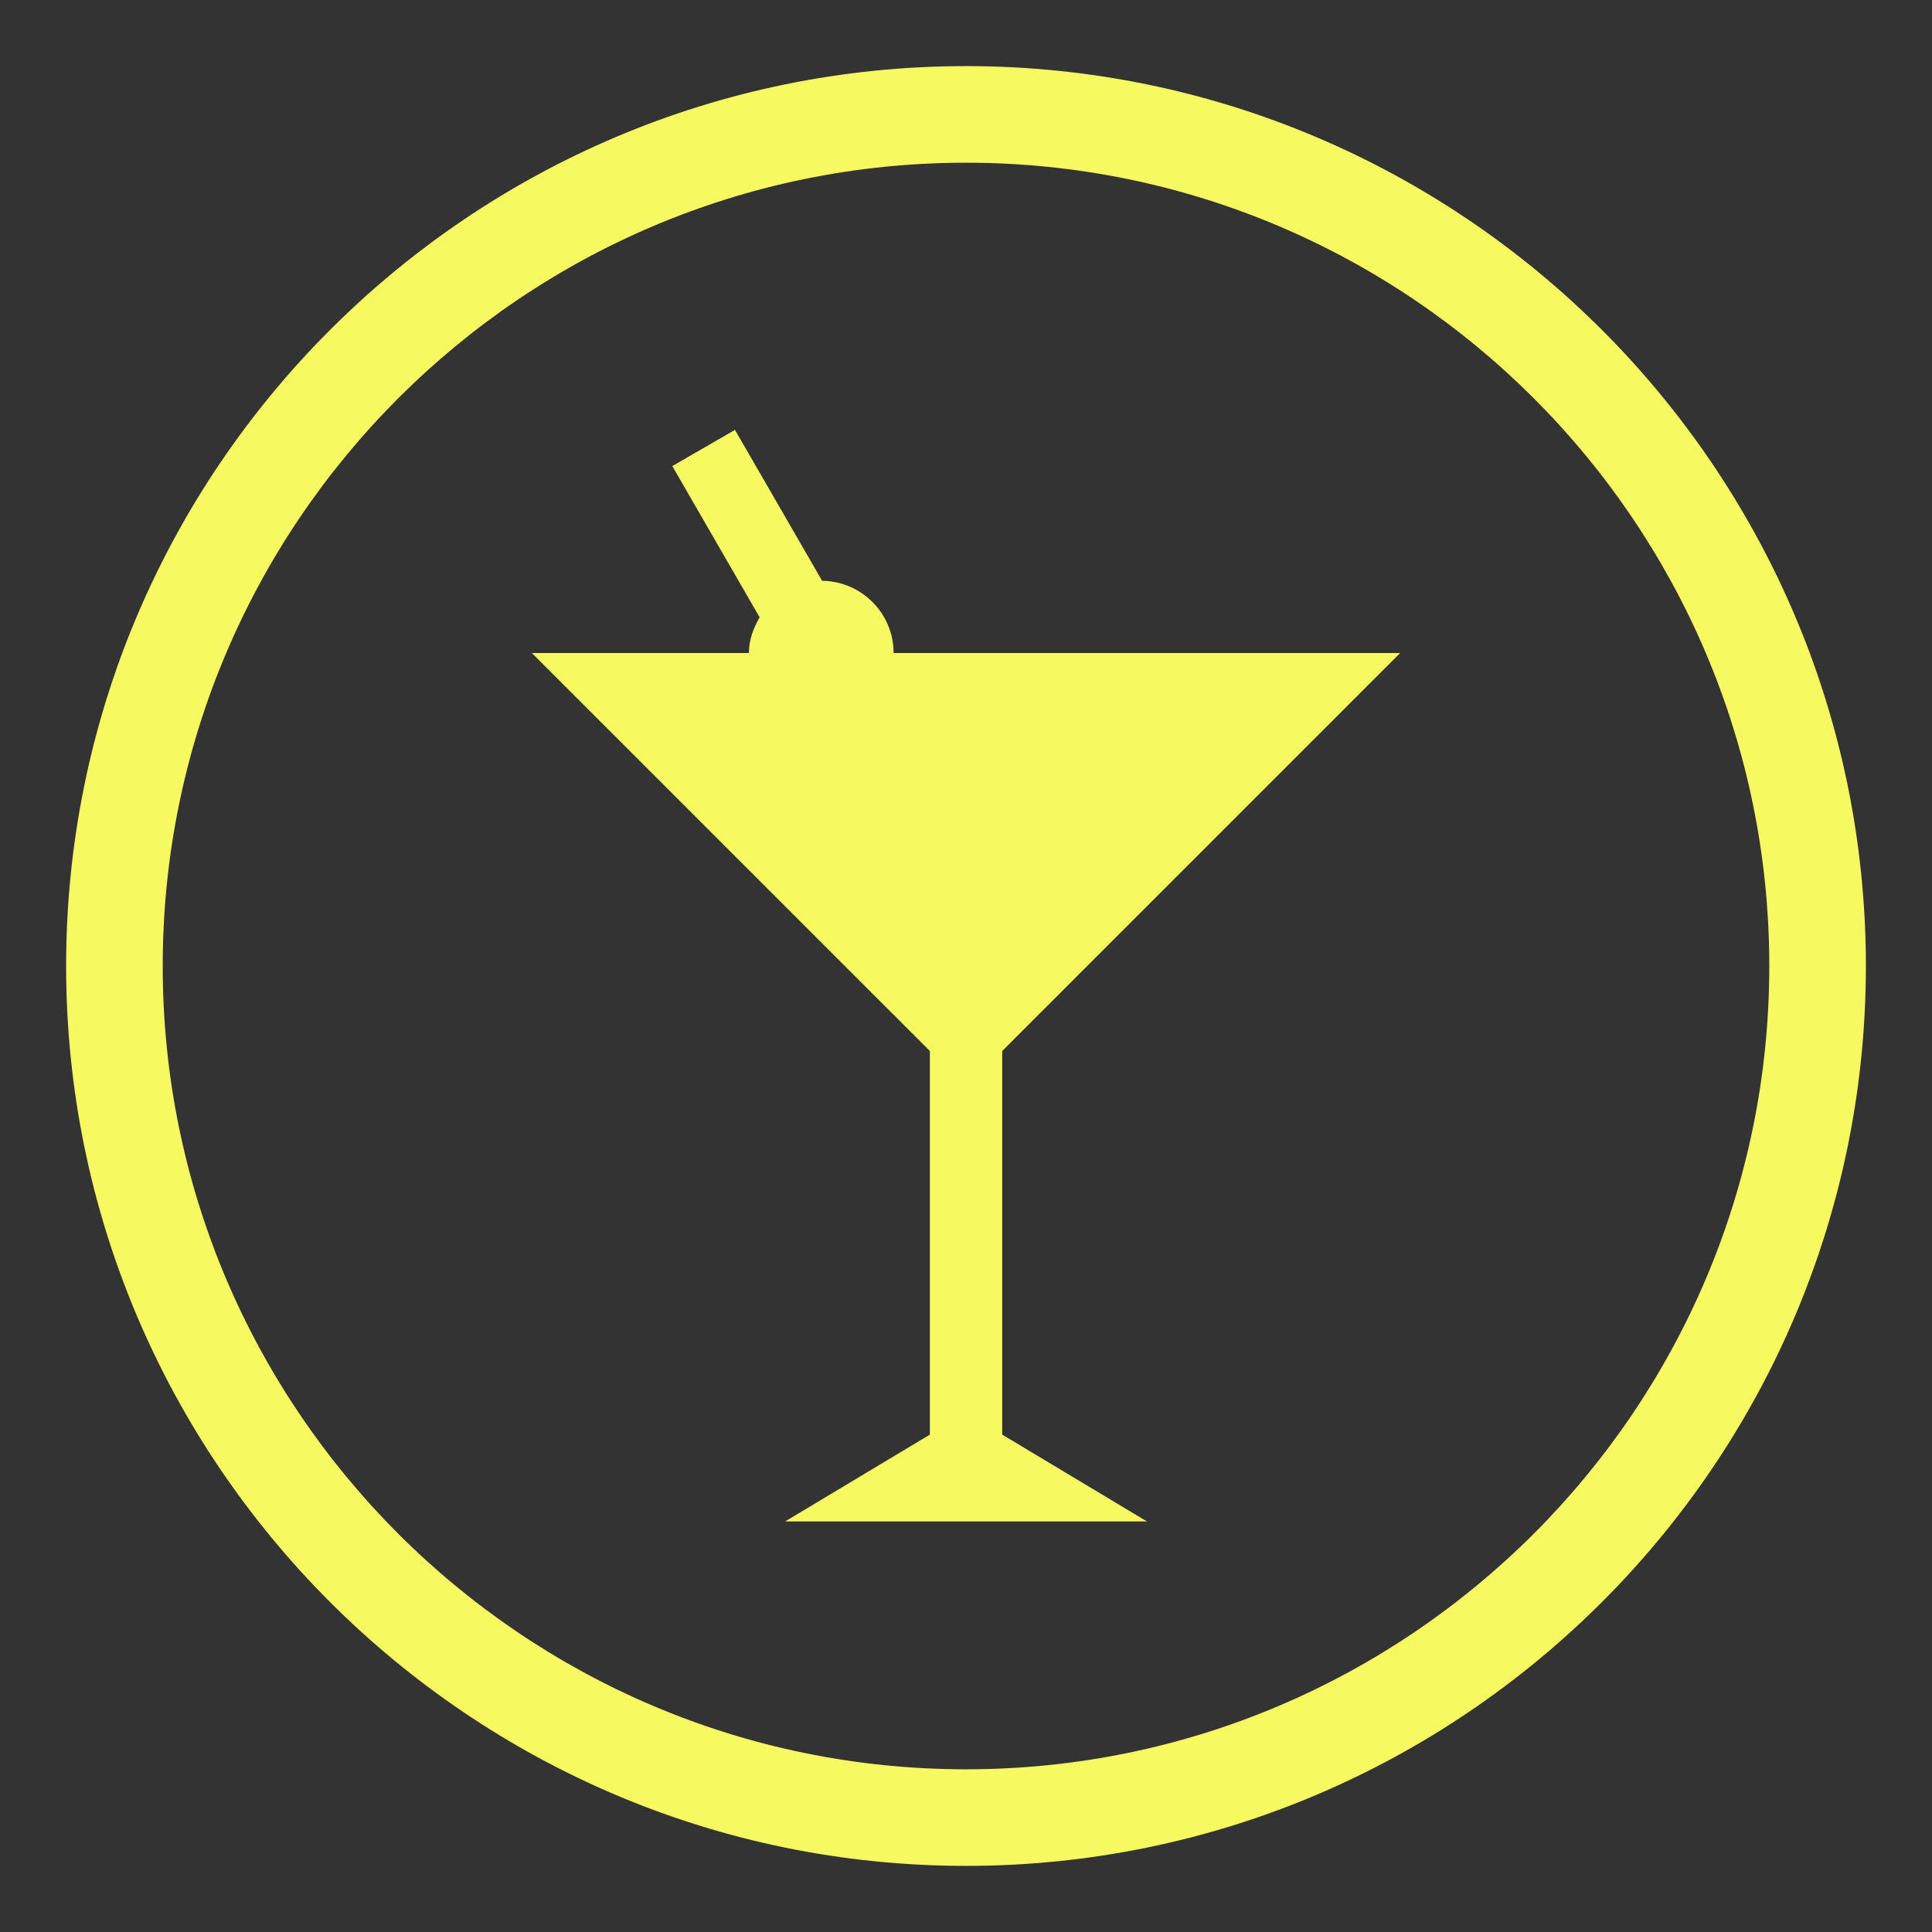 <?xml version="1.0" encoding="utf-8"?>
<!-- Generator: Adobe Illustrator 16.0.0, SVG Export Plug-In . SVG Version: 6.00 Build 0)  -->
<!DOCTYPE svg PUBLIC "-//W3C//DTD SVG 1.1//EN" "http://www.w3.org/Graphics/SVG/1.1/DTD/svg11.dtd">
<svg version="1.1" id="Layer_1" xmlns="http://www.w3.org/2000/svg" xmlns:xlink="http://www.w3.org/1999/xlink" x="0px" y="0px"
	 width="200px" height="200px" viewBox="0 0 200 200" enable-background="new 0 0 200 200" xml:space="preserve">
<rect x="0" y="0" width="200" height="200" fill="#333333" stroke="none"/>
<g>
	<path fill="#F7F960" d="M100,193.156c-51.367,0-93.156-41.79-93.156-93.156c0-51.367,41.79-93.157,93.156-93.157
		s93.156,41.79,93.156,93.157S151.366,193.156,100,193.156z M100,16.844c-45.853,0-83.156,37.304-83.156,83.157
		c0,45.853,37.304,83.156,83.156,83.156c45.852,0,83.156-37.304,83.156-83.156C183.156,54.148,145.854,16.844,100,16.844z"/>
</g>
<g>
	<g id="Glass_2_">
		<g>
			<path fill="#F7F960" d="M103.743,108.803l41.205-41.205H92.504l0,0c0-4.106-3.311-7.424-7.401-7.477L76.083,44.5l-6.488,3.747
				l9.042,15.658c-0.644,1.109-1.109,2.322-1.109,3.693l0,0H55.053l41.206,41.205v39.708L81.275,157.5h37.458l-14.983-8.989v-39.708
				H103.743z"/>
		</g>
	</g>
</g>
</svg>
